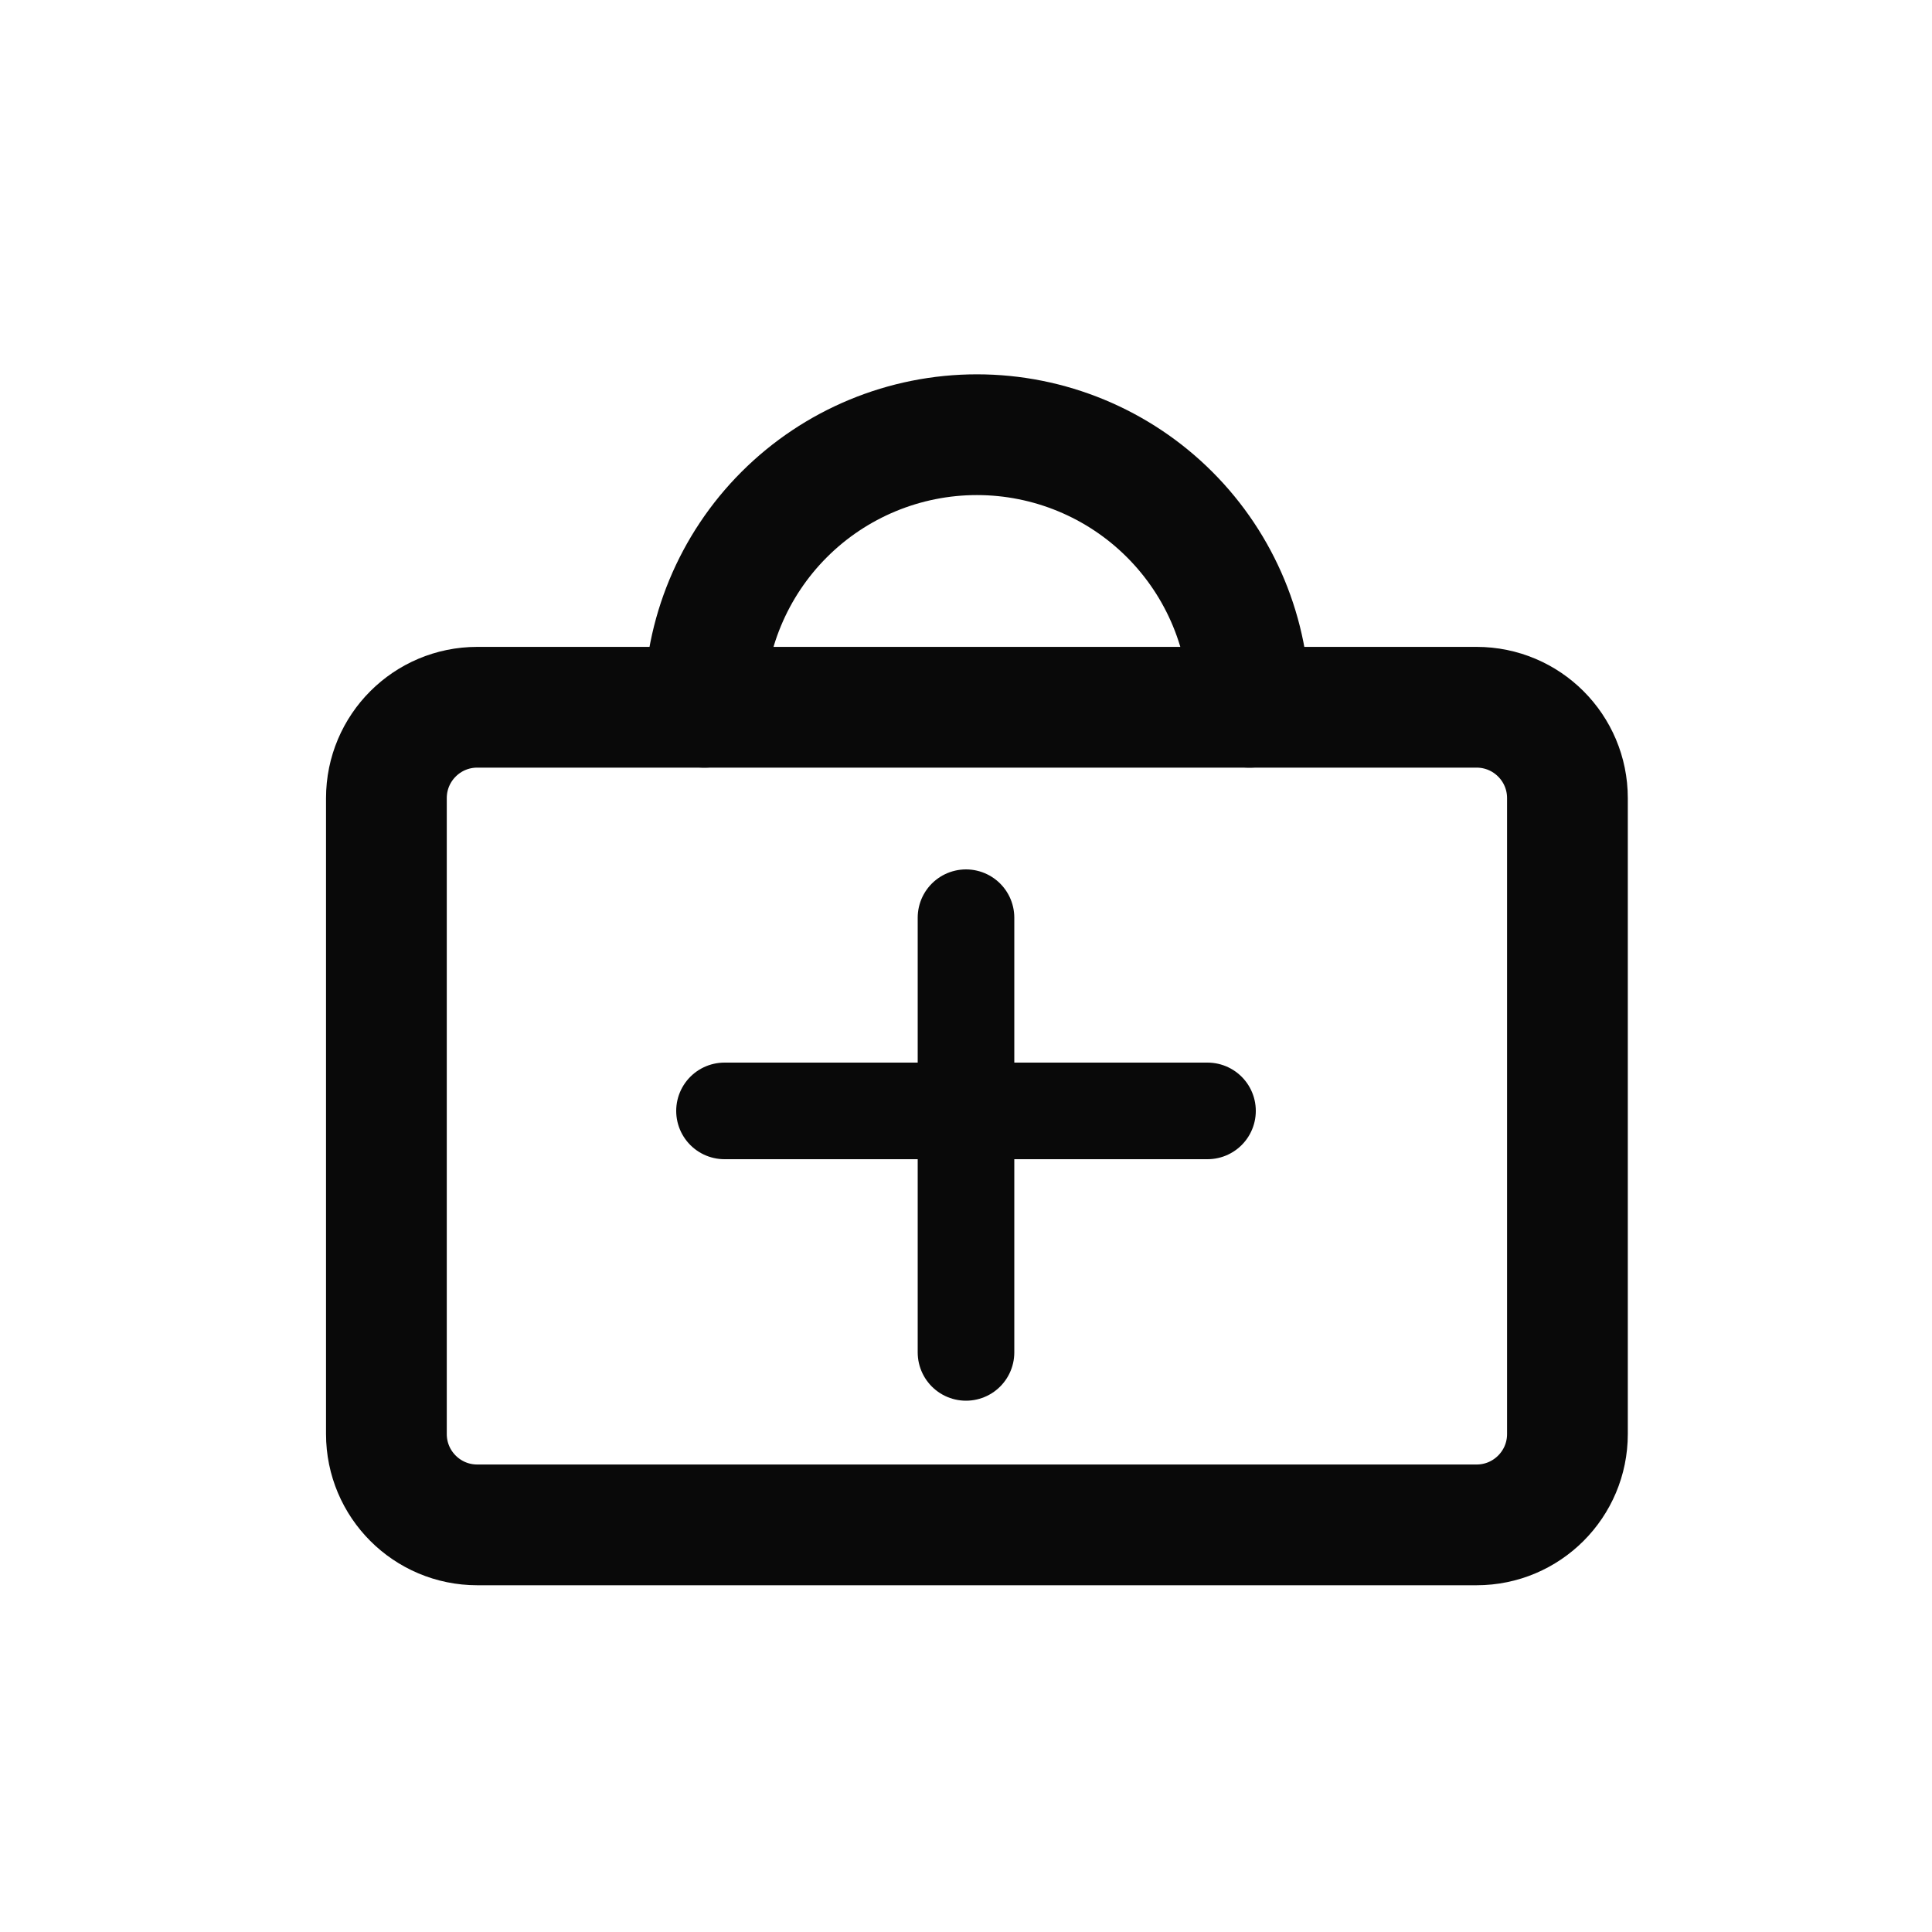 <svg width="40" height="40" viewBox="0 0 40 40" fill="none" xmlns="http://www.w3.org/2000/svg">
<path d="M30.571 14.643H9.881C8.842 14.643 8 15.485 8 16.524V29.69C8 30.729 8.842 31.571 9.881 31.571H30.571C31.61 31.571 32.452 30.729 32.452 29.69V16.524C32.452 15.485 31.61 14.643 30.571 14.643Z" stroke="#090909" stroke-width="2.5" stroke-linecap="round" stroke-linejoin="round"/>
<path d="M15 23H25" stroke="#090909" stroke-width="2" stroke-linecap="round" stroke-linejoin="round"/>
<path d="M20 19L20 28" stroke="#090909" stroke-width="2" stroke-linecap="round" stroke-linejoin="round"/>
<path d="M25.869 14.643C25.869 13.146 25.274 11.711 24.216 10.653C23.158 9.595 21.723 9 20.226 9V9C18.73 9 17.294 9.595 16.236 10.653C15.178 11.711 14.583 13.146 14.583 14.643" stroke="#090909" stroke-width="2.5" stroke-linecap="round" stroke-linejoin="round"/>
</svg>
